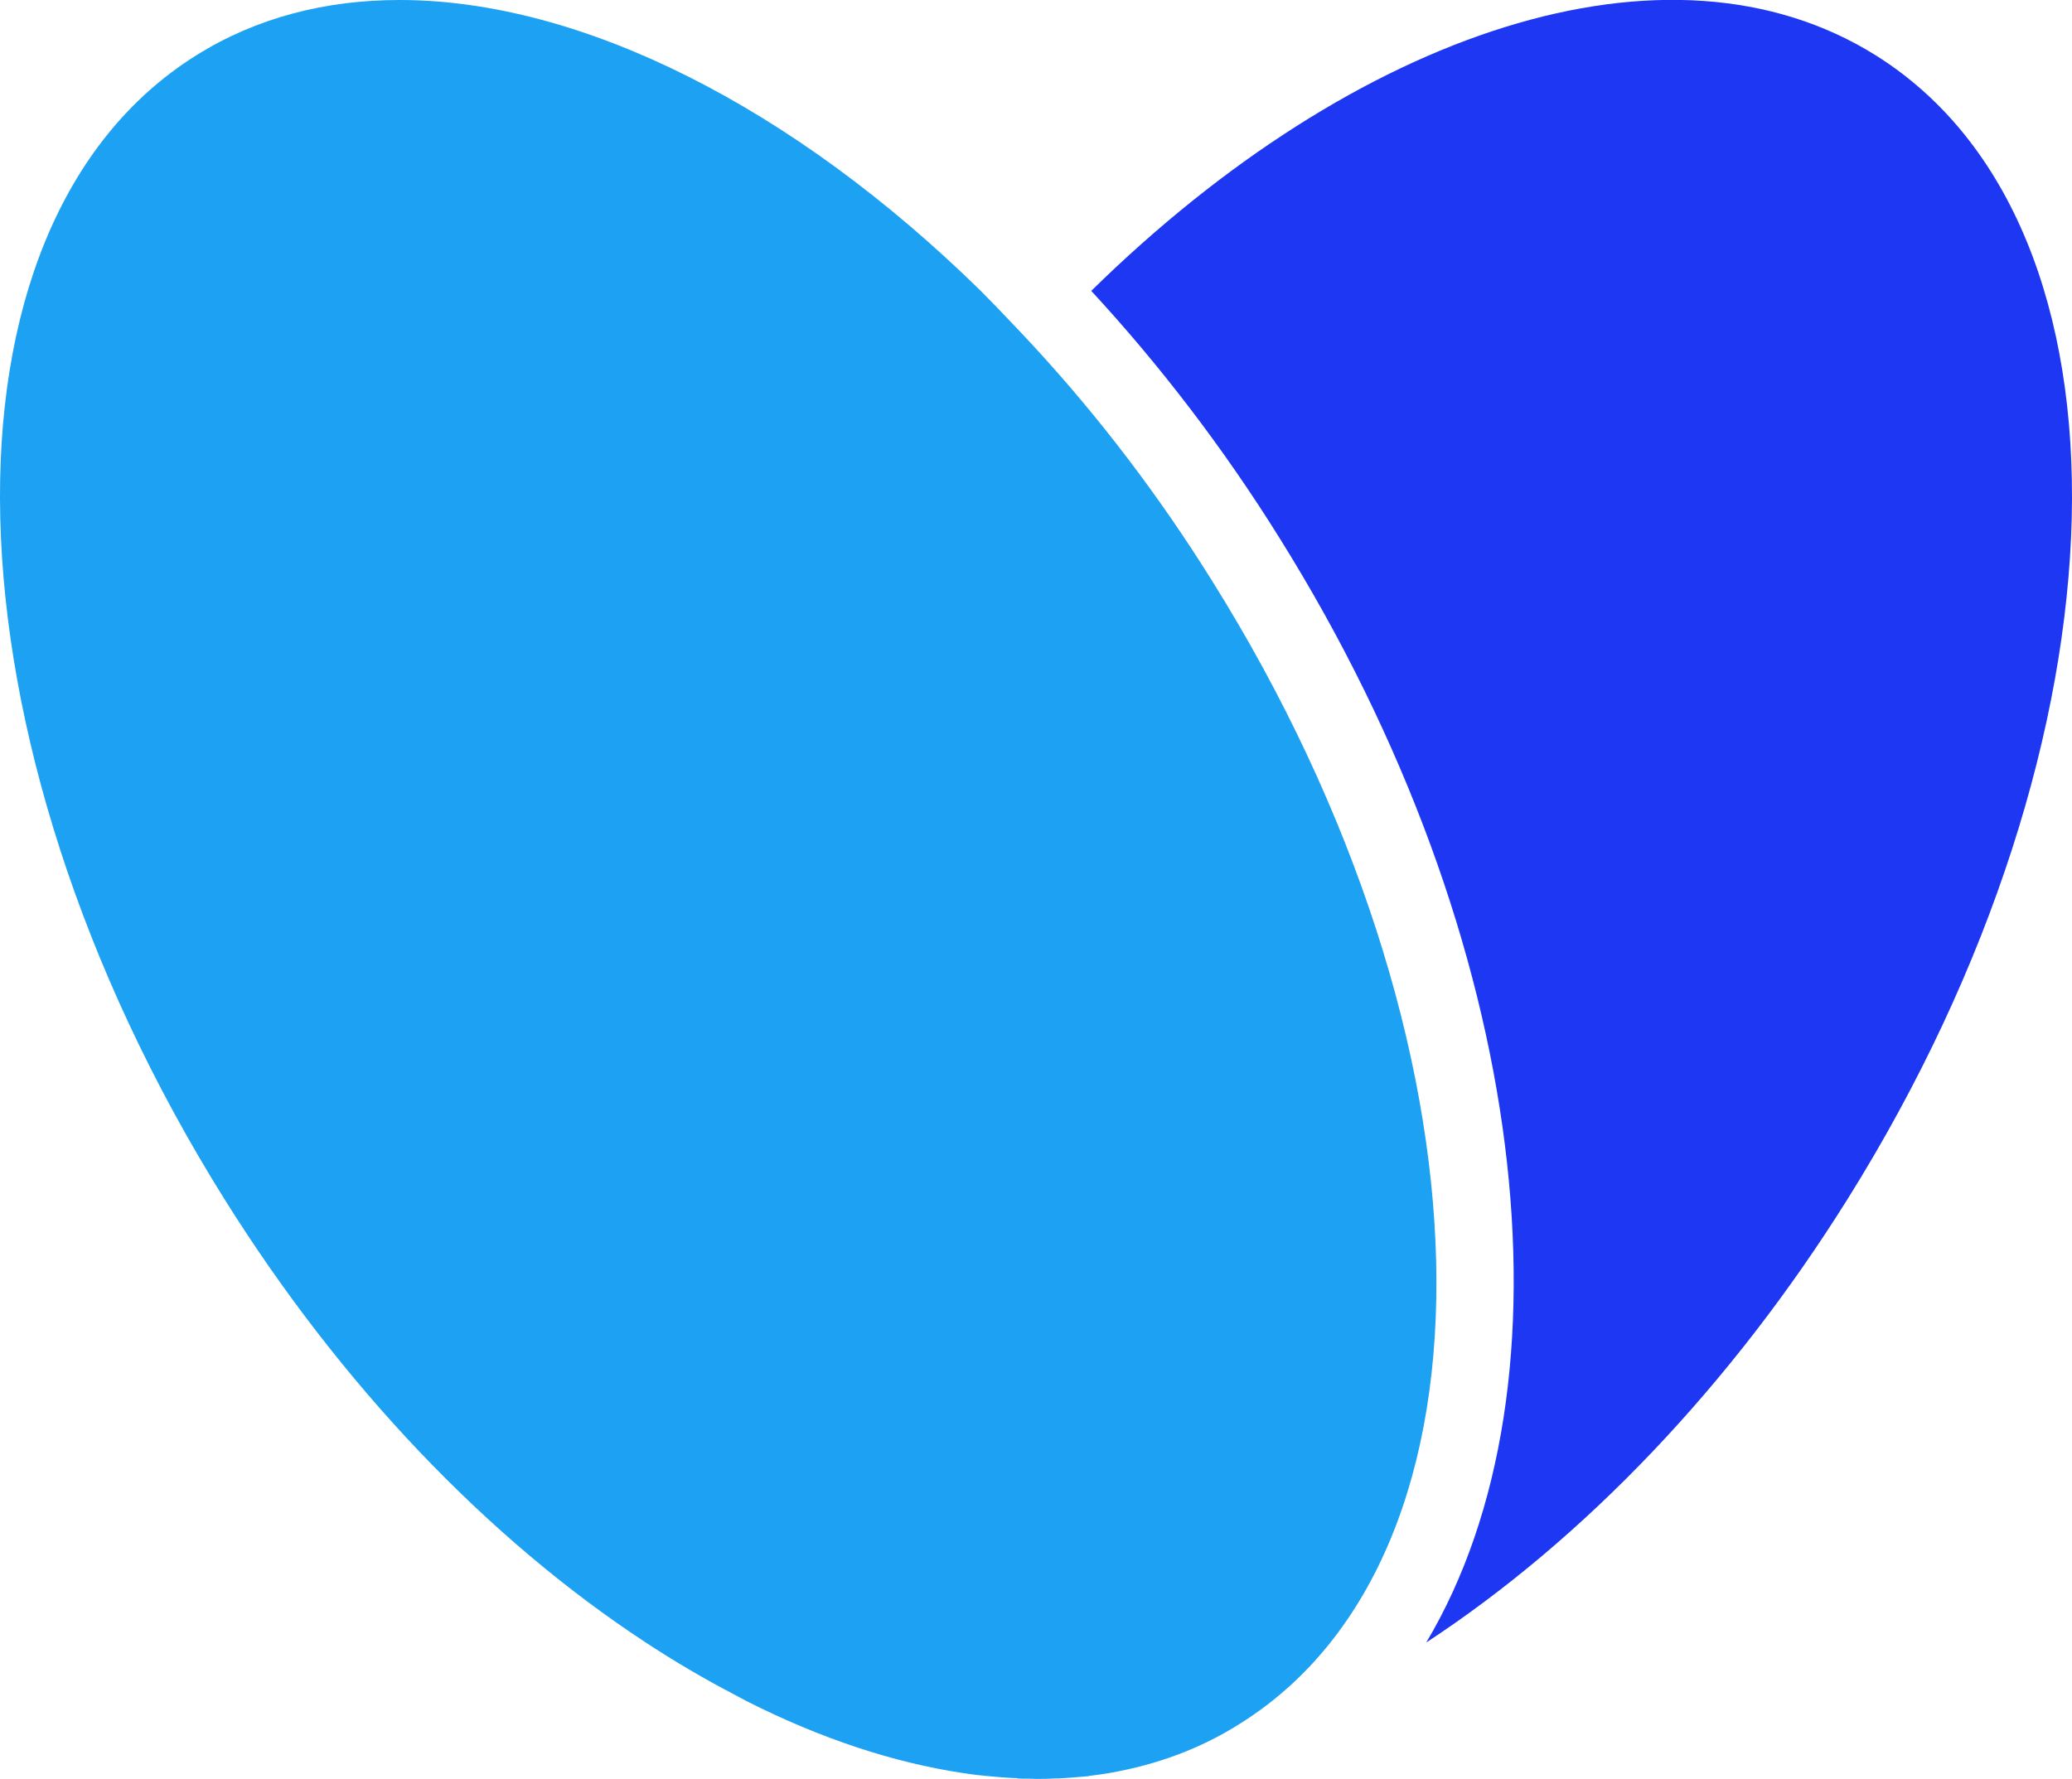 <?xml version="1.0" encoding="utf-8"?>
<!-- Generator: Adobe Illustrator 26.1.0, SVG Export Plug-In . SVG Version: 6.00 Build 0)  -->
<svg version="1.1" id="Layer_1" xmlns="http://www.w3.org/2000/svg" xmlns:xlink="http://www.w3.org/1999/xlink" x="0px" y="0px"
	 viewBox="0 0 48 41.22" style="enable-background:new 0 0 48 41.22;" xml:space="preserve">
<style type="text/css">
	.st0{fill:#1F2F36;}
	.st1{fill:#1D37F2;}
	.st2{fill:#1DA1F2;}
	.st3{fill:#FFFFFF;}
</style>
<g>
	<g>
		<path class="st1" d="M29.65,12.48c5.82,9.32,6.95,19.61,3.39,25.58c3.66-2.4,7.07-5.97,9.77-10.29
			c6.66-10.66,6.95-22.54,0.64-26.49c-4.8-3-12.04-0.56-18.17,5.46C26.85,8.44,28.33,10.36,29.65,12.48L29.65,12.48z"/>
		<path class="st2" d="M28.08,13.46L28.08,13.46c-1.24-1.99-2.62-3.79-4.09-5.39c-0.21-0.23-0.42-0.45-0.63-0.67
			c-0.21-0.22-0.42-0.44-0.64-0.66C18.37,2.47,13.46,0,9.26,0C7.54,0,5.94,0.41,4.55,1.28c-6.31,3.94-6.02,15.83,0.64,26.49
			c2.7,4.32,6.11,7.89,9.77,10.29c0.67,0.44,1.35,0.84,2.04,1.2c0.1,0.05,0.2,0.11,0.3,0.16c1.72,0.87,3.4,1.42,4.98,1.66
			c0.15,0.02,0.31,0.05,0.46,0.06c0.03,0,0.06,0.01,0.09,0.01c0.22,0.02,0.43,0.04,0.65,0.05c0.03,0,0.07,0,0.1,0.01
			c0.14,0.01,0.28,0,0.41,0.01c0.15,0,0.29,0,0.44-0.01c0.02,0,0.05,0,0.07,0c0.22-0.01,0.45-0.03,0.68-0.05
			c0.02,0,0.04,0,0.05-0.01c0.16-0.02,0.33-0.04,0.49-0.07c1.08-0.19,2.09-0.56,2.99-1.13C35.04,36.01,34.75,24.12,28.08,13.46z"/>
	</g>
</g>
</svg>
